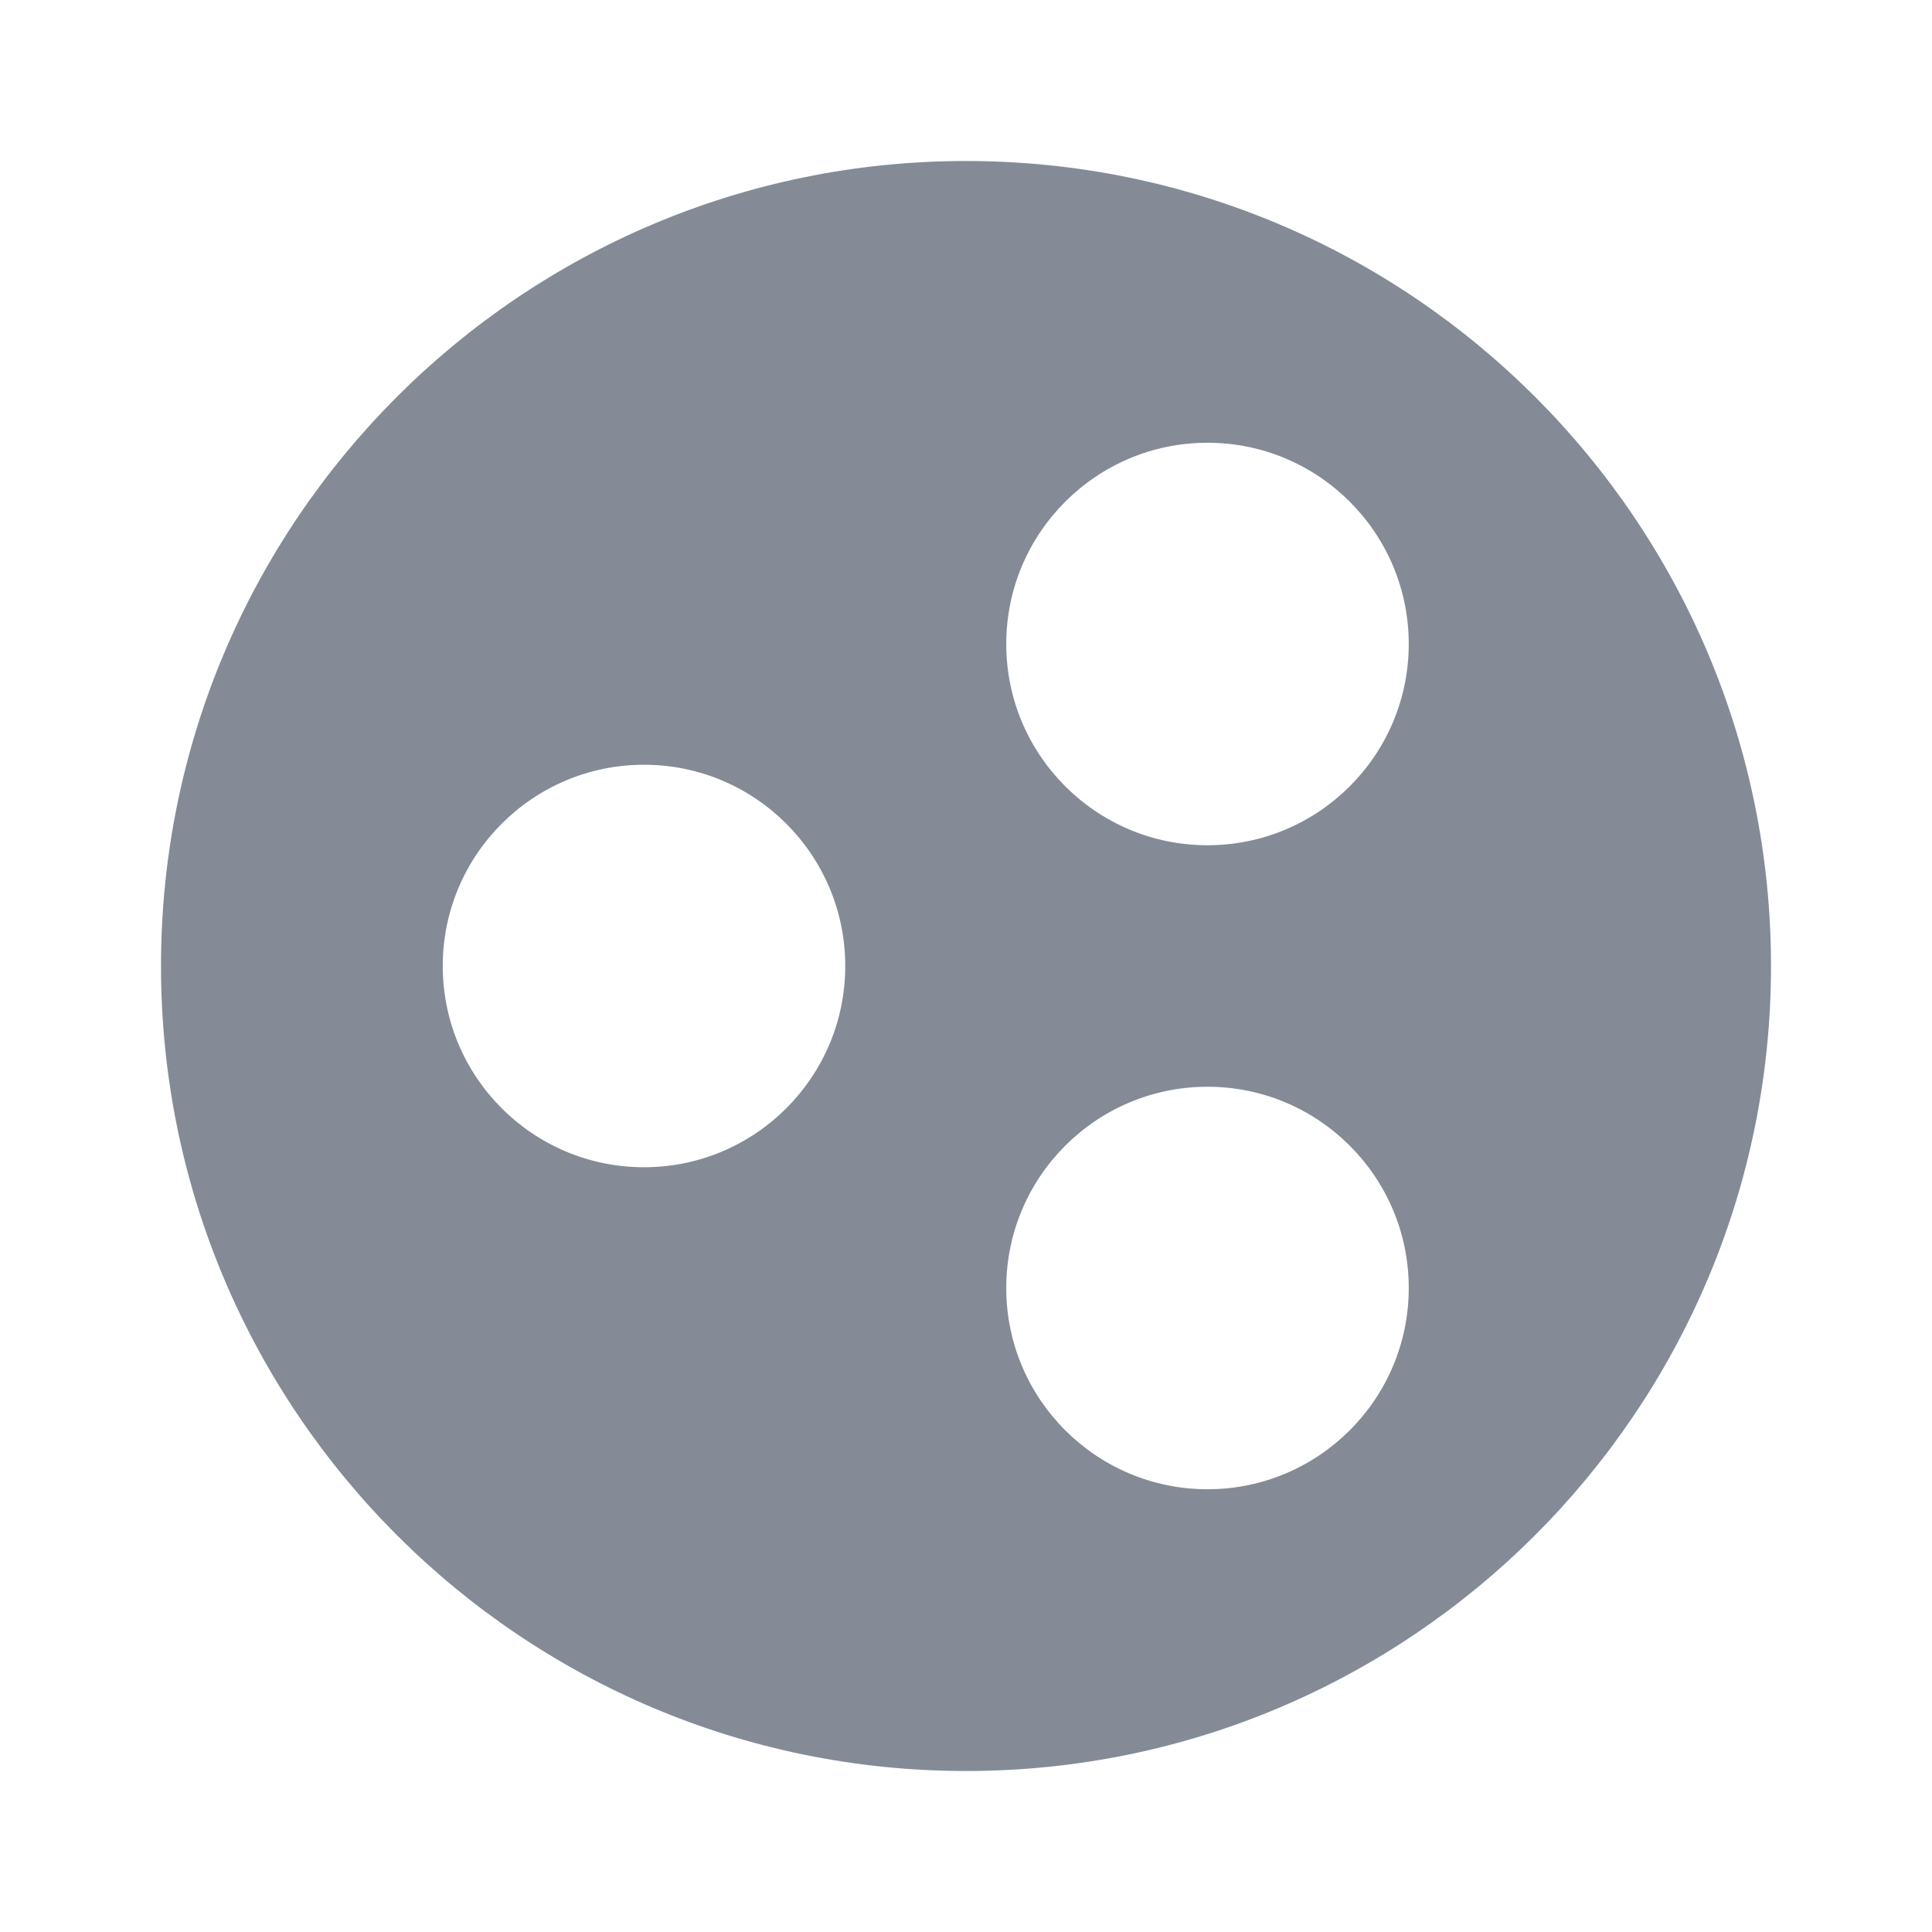 <svg width="24" height="24" viewBox="0 0 24 24" fill="none" xmlns="http://www.w3.org/2000/svg">
  <path
    d="M2 12C2 17.52 6.48 22 12 22C17.52 22 22 17.52 22 12C22 6.48 17.52 2 12 2C6.48 2 2 6.48 2 12ZM17.5 16C17.5 17.38 16.38 18.5 15 18.5C13.62 18.5 12.5 17.38 12.5 16C12.5 14.62 13.62 13.5 15 13.5C16.38 13.5 17.5 14.62 17.5 16ZM8 14.5C6.62 14.5 5.5 13.38 5.5 12C5.5 10.62 6.62 9.5 8 9.5C9.38 9.5 10.5 10.62 10.5 12C10.5 13.38 9.38 14.5 8 14.5ZM17.5 8C17.5 9.38 16.38 10.5 15 10.5C13.62 10.5 12.5 9.38 12.5 8C12.5 6.62 13.62 5.5 15 5.5C16.38 5.5 17.5 6.62 17.5 8Z"
    fill="#848B96"/>
</svg>
